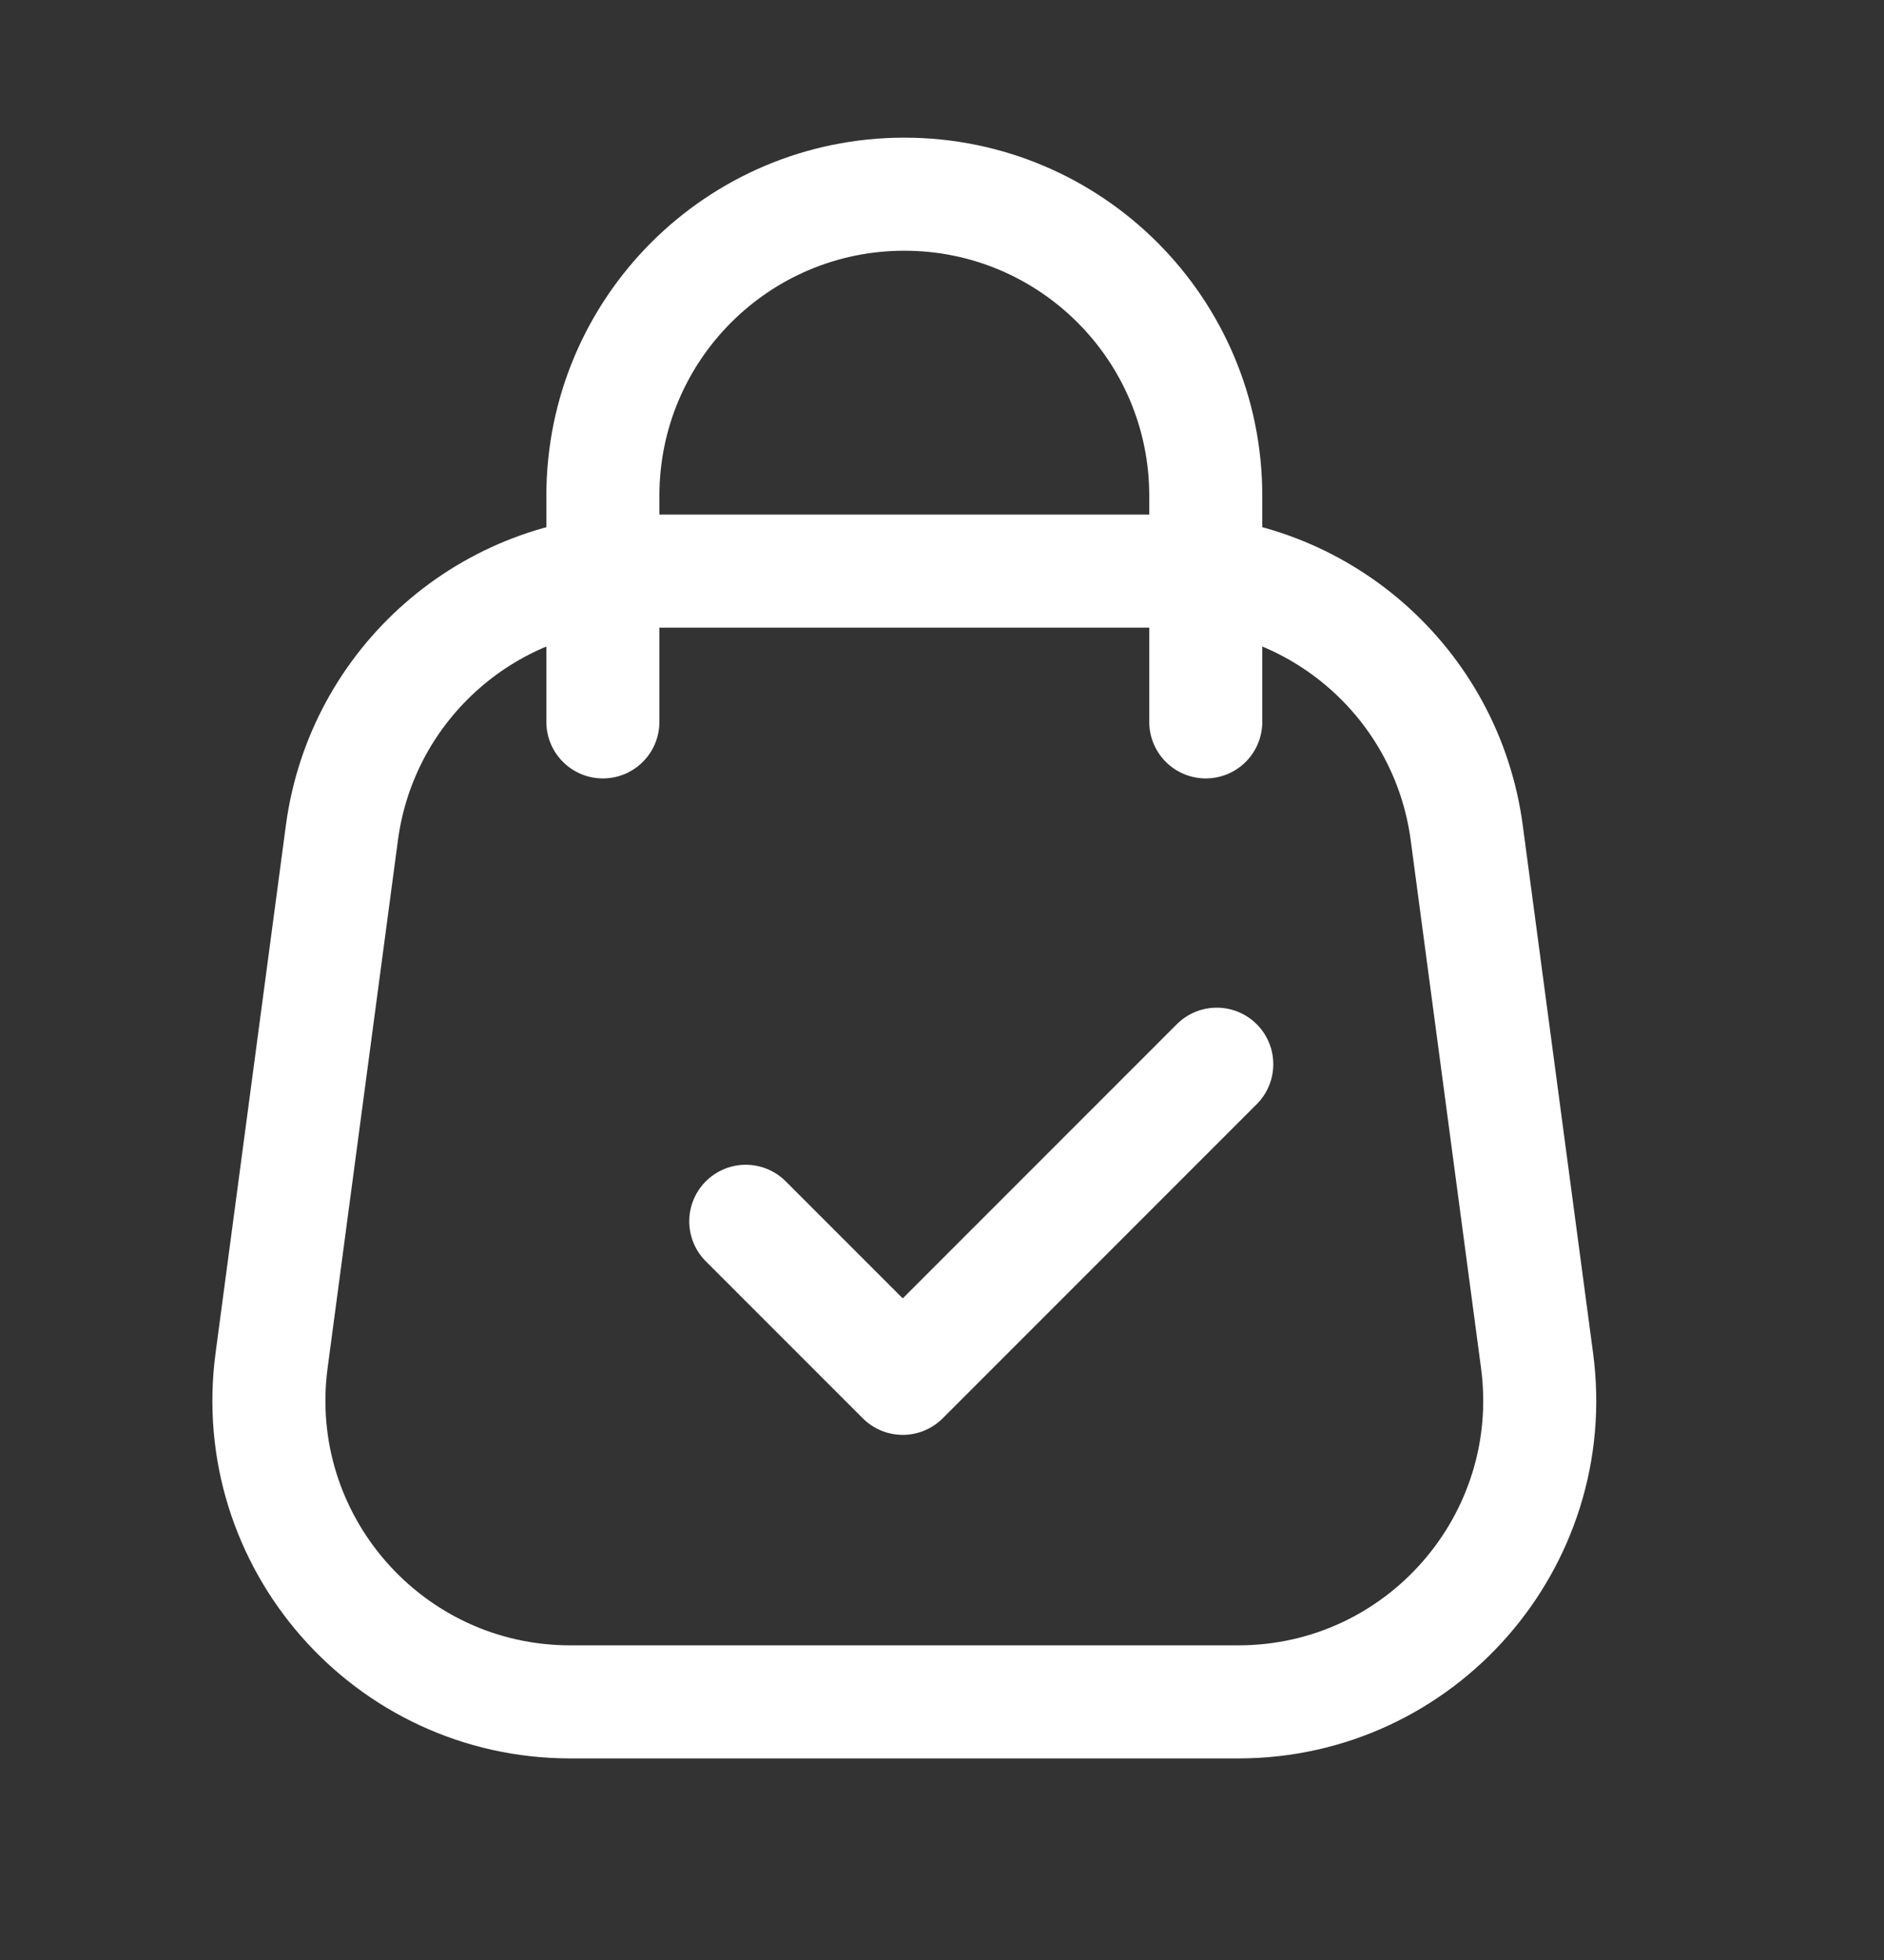 <svg width="25" height="26" viewBox="0 0 25 26" fill="none" xmlns="http://www.w3.org/2000/svg">
<rect x="0" y="0" width="25" height="26" fill="#333333" stroke="none"/>
<path d="M4.537 11.047C4.802 9.06 6.497 7.576 8.502 7.576H15.498C17.503 7.576 19.198 9.06 19.463 11.047L20.396 18.047C20.716 20.445 18.85 22.576 16.431 22.576H7.569C5.15 22.576 3.284 20.445 3.604 18.047L4.537 11.047Z" stroke="white" stroke-width="1.5"/>
<path d="M9.896 16.201L11.979 18.284L16.146 14.117" stroke="white" stroke-width="1.5" stroke-linecap="round" stroke-linejoin="round"/>
<path d="M16 9.576V6.576C16 4.367 14.209 2.576 12 2.576V2.576C9.791 2.576 8 4.367 8 6.576L8 9.576" stroke="white" stroke-width="1.5" stroke-linecap="round"/>
</svg>
